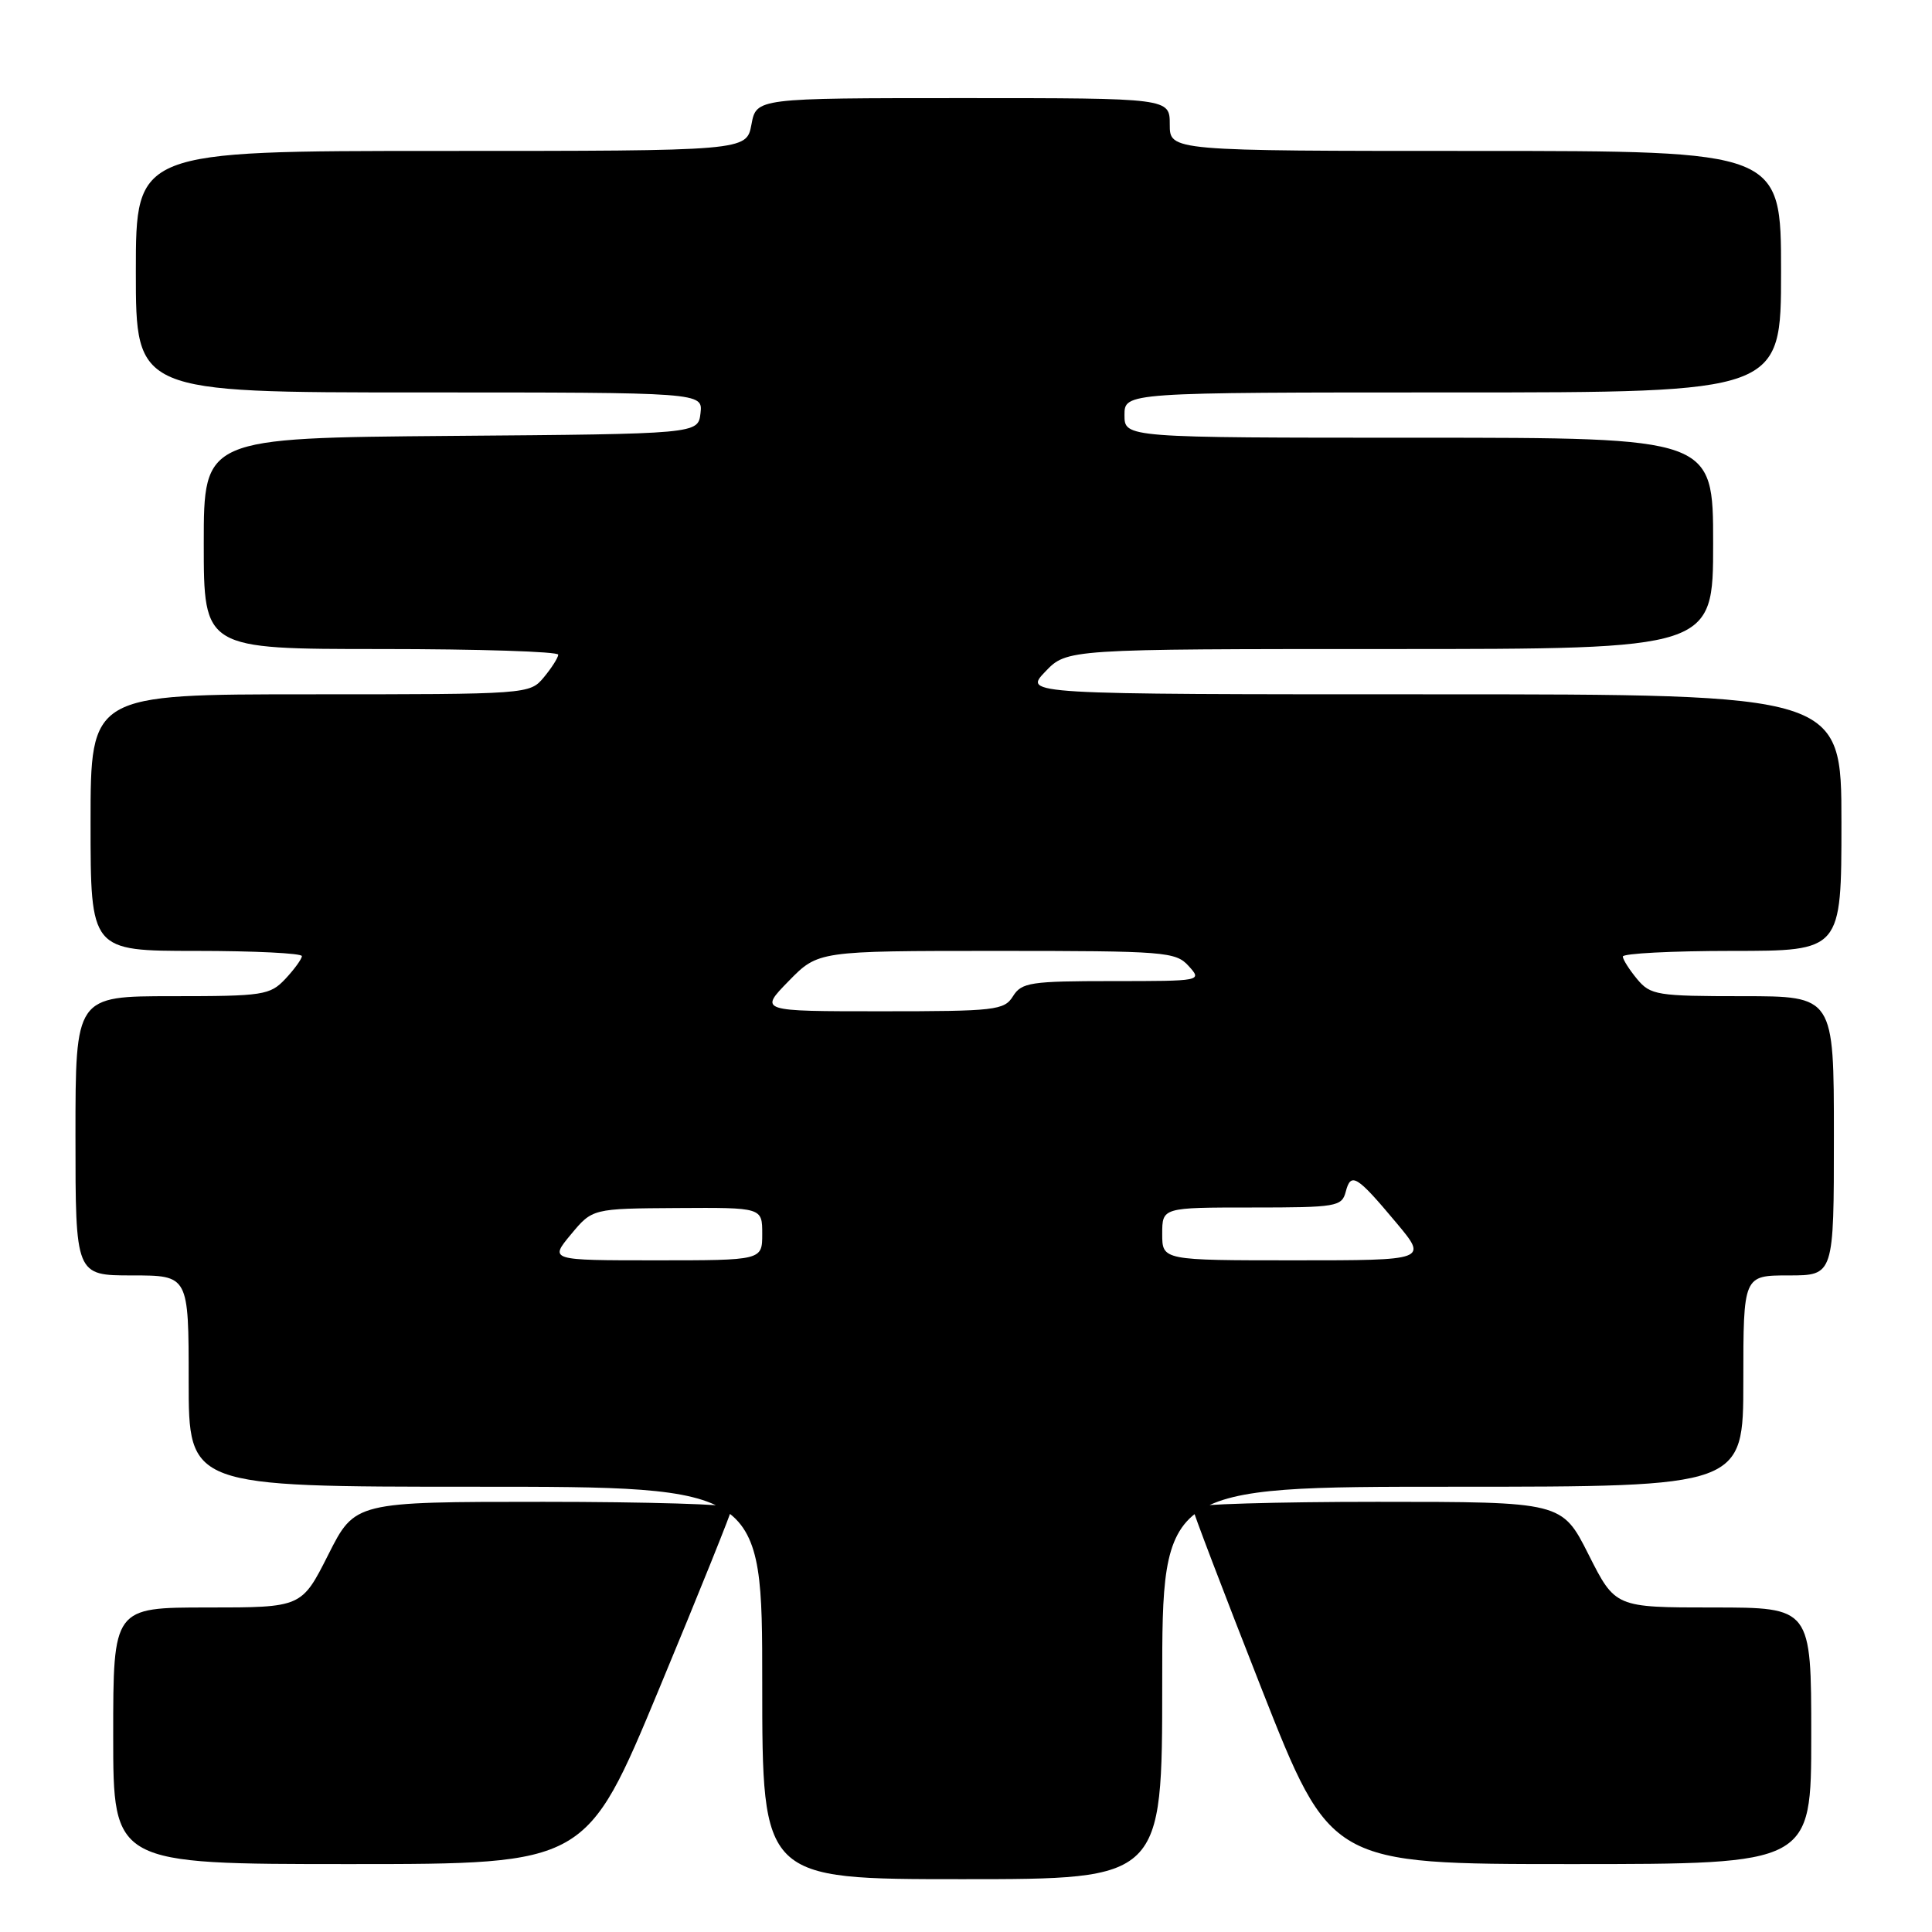 <?xml version="1.0" encoding="UTF-8" standalone="no"?>
<!DOCTYPE svg PUBLIC "-//W3C//DTD SVG 1.1//EN" "http://www.w3.org/Graphics/SVG/1.1/DTD/svg11.dtd" >
<svg xmlns="http://www.w3.org/2000/svg" xmlns:xlink="http://www.w3.org/1999/xlink" version="1.1" viewBox="0 0 256 256">
 <g >
 <path fill="currentColor"
d=" M 154.00 223.00 C 154.00 197.00 154.00 197.00 192.50 197.00 C 231.00 197.00 231.00 197.00 231.00 183.00 C 231.00 169.00 231.00 169.00 237.00 169.00 C 243.00 169.00 243.00 169.00 243.00 150.50 C 243.00 132.00 243.00 132.00 230.91 132.00 C 219.60 132.00 218.70 131.86 216.94 129.75 C 215.91 128.51 215.05 127.16 215.03 126.75 C 215.01 126.34 221.53 126.00 229.50 126.00 C 244.00 126.00 244.00 126.00 244.00 109.00 C 244.00 92.00 244.00 92.00 189.81 92.00 C 135.63 92.00 135.63 92.00 138.50 89.00 C 141.37 86.00 141.37 86.00 184.19 86.00 C 227.00 86.00 227.00 86.00 227.00 72.00 C 227.00 58.00 227.00 58.00 188.00 58.00 C 149.00 58.00 149.00 58.00 149.00 55.00 C 149.00 52.00 149.00 52.00 192.50 52.00 C 236.00 52.00 236.00 52.00 236.00 36.00 C 236.00 20.00 236.00 20.00 195.50 20.00 C 155.00 20.00 155.00 20.00 155.00 16.50 C 155.00 13.00 155.00 13.00 127.61 13.00 C 100.22 13.00 100.22 13.00 99.57 16.50 C 98.91 20.00 98.91 20.00 58.45 20.00 C 18.00 20.00 18.00 20.00 18.00 36.00 C 18.00 52.00 18.00 52.00 55.57 52.00 C 93.13 52.00 93.13 52.00 92.82 54.75 C 92.50 57.50 92.50 57.50 59.75 57.76 C 27.00 58.03 27.00 58.03 27.00 72.01 C 27.00 86.00 27.00 86.00 50.50 86.00 C 63.43 86.00 73.99 86.34 73.97 86.75 C 73.95 87.16 73.09 88.51 72.06 89.75 C 70.19 91.99 70.03 92.00 41.09 92.00 C 12.00 92.00 12.00 92.00 12.00 109.00 C 12.00 126.00 12.00 126.00 26.00 126.00 C 33.70 126.00 40.00 126.31 40.00 126.69 C 40.00 127.06 39.02 128.41 37.83 129.69 C 35.77 131.87 34.94 132.00 22.83 132.00 C 10.00 132.00 10.00 132.00 10.00 150.50 C 10.00 169.00 10.00 169.00 17.50 169.00 C 25.00 169.00 25.00 169.00 25.00 183.00 C 25.00 197.00 25.00 197.00 63.00 197.00 C 101.00 197.00 101.00 197.00 101.00 223.00 C 101.00 249.00 101.00 249.00 127.50 249.00 C 154.00 249.00 154.00 249.00 154.00 223.00 Z  M 87.35 223.75 C 92.67 210.96 97.01 200.16 97.01 199.75 C 97.00 199.34 85.76 199.00 72.01 199.00 C 47.03 199.00 47.03 199.00 43.50 206.00 C 39.97 213.00 39.97 213.00 27.49 213.00 C 15.00 213.00 15.00 213.00 15.00 230.00 C 15.00 247.00 15.00 247.00 46.35 247.00 C 77.69 247.00 77.69 247.00 87.35 223.75 Z  M 240.00 230.00 C 240.00 213.00 240.00 213.00 227.01 213.00 C 214.03 213.00 214.03 213.00 210.50 206.00 C 206.97 199.00 206.97 199.00 182.49 199.00 C 169.02 199.00 158.00 199.33 158.00 199.73 C 158.00 200.13 162.12 210.93 167.15 223.73 C 176.31 247.00 176.31 247.00 208.15 247.00 C 240.00 247.00 240.00 247.00 240.00 230.00 Z  M 75.65 163.57 C 78.50 160.14 78.50 160.14 89.75 160.07 C 101.00 160.00 101.00 160.00 101.00 163.50 C 101.00 167.00 101.00 167.00 86.90 167.00 C 72.80 167.00 72.80 167.00 75.65 163.57 Z  M 154.00 163.50 C 154.00 160.00 154.00 160.00 165.88 160.00 C 177.12 160.00 177.80 159.88 178.32 157.90 C 179.00 155.28 179.78 155.76 185.00 162.00 C 189.19 167.00 189.19 167.00 171.59 167.00 C 154.00 167.00 154.00 167.00 154.00 163.50 Z  M 104.50 130.00 C 108.41 126.00 108.41 126.00 132.05 126.00 C 154.42 126.00 155.79 126.11 157.50 128.00 C 159.30 129.99 159.25 130.00 147.40 130.00 C 136.56 130.00 135.37 130.18 134.23 132.00 C 133.07 133.87 131.90 134.00 116.79 134.00 C 100.59 134.00 100.59 134.00 104.50 130.00 Z "/>
</g>
</svg>